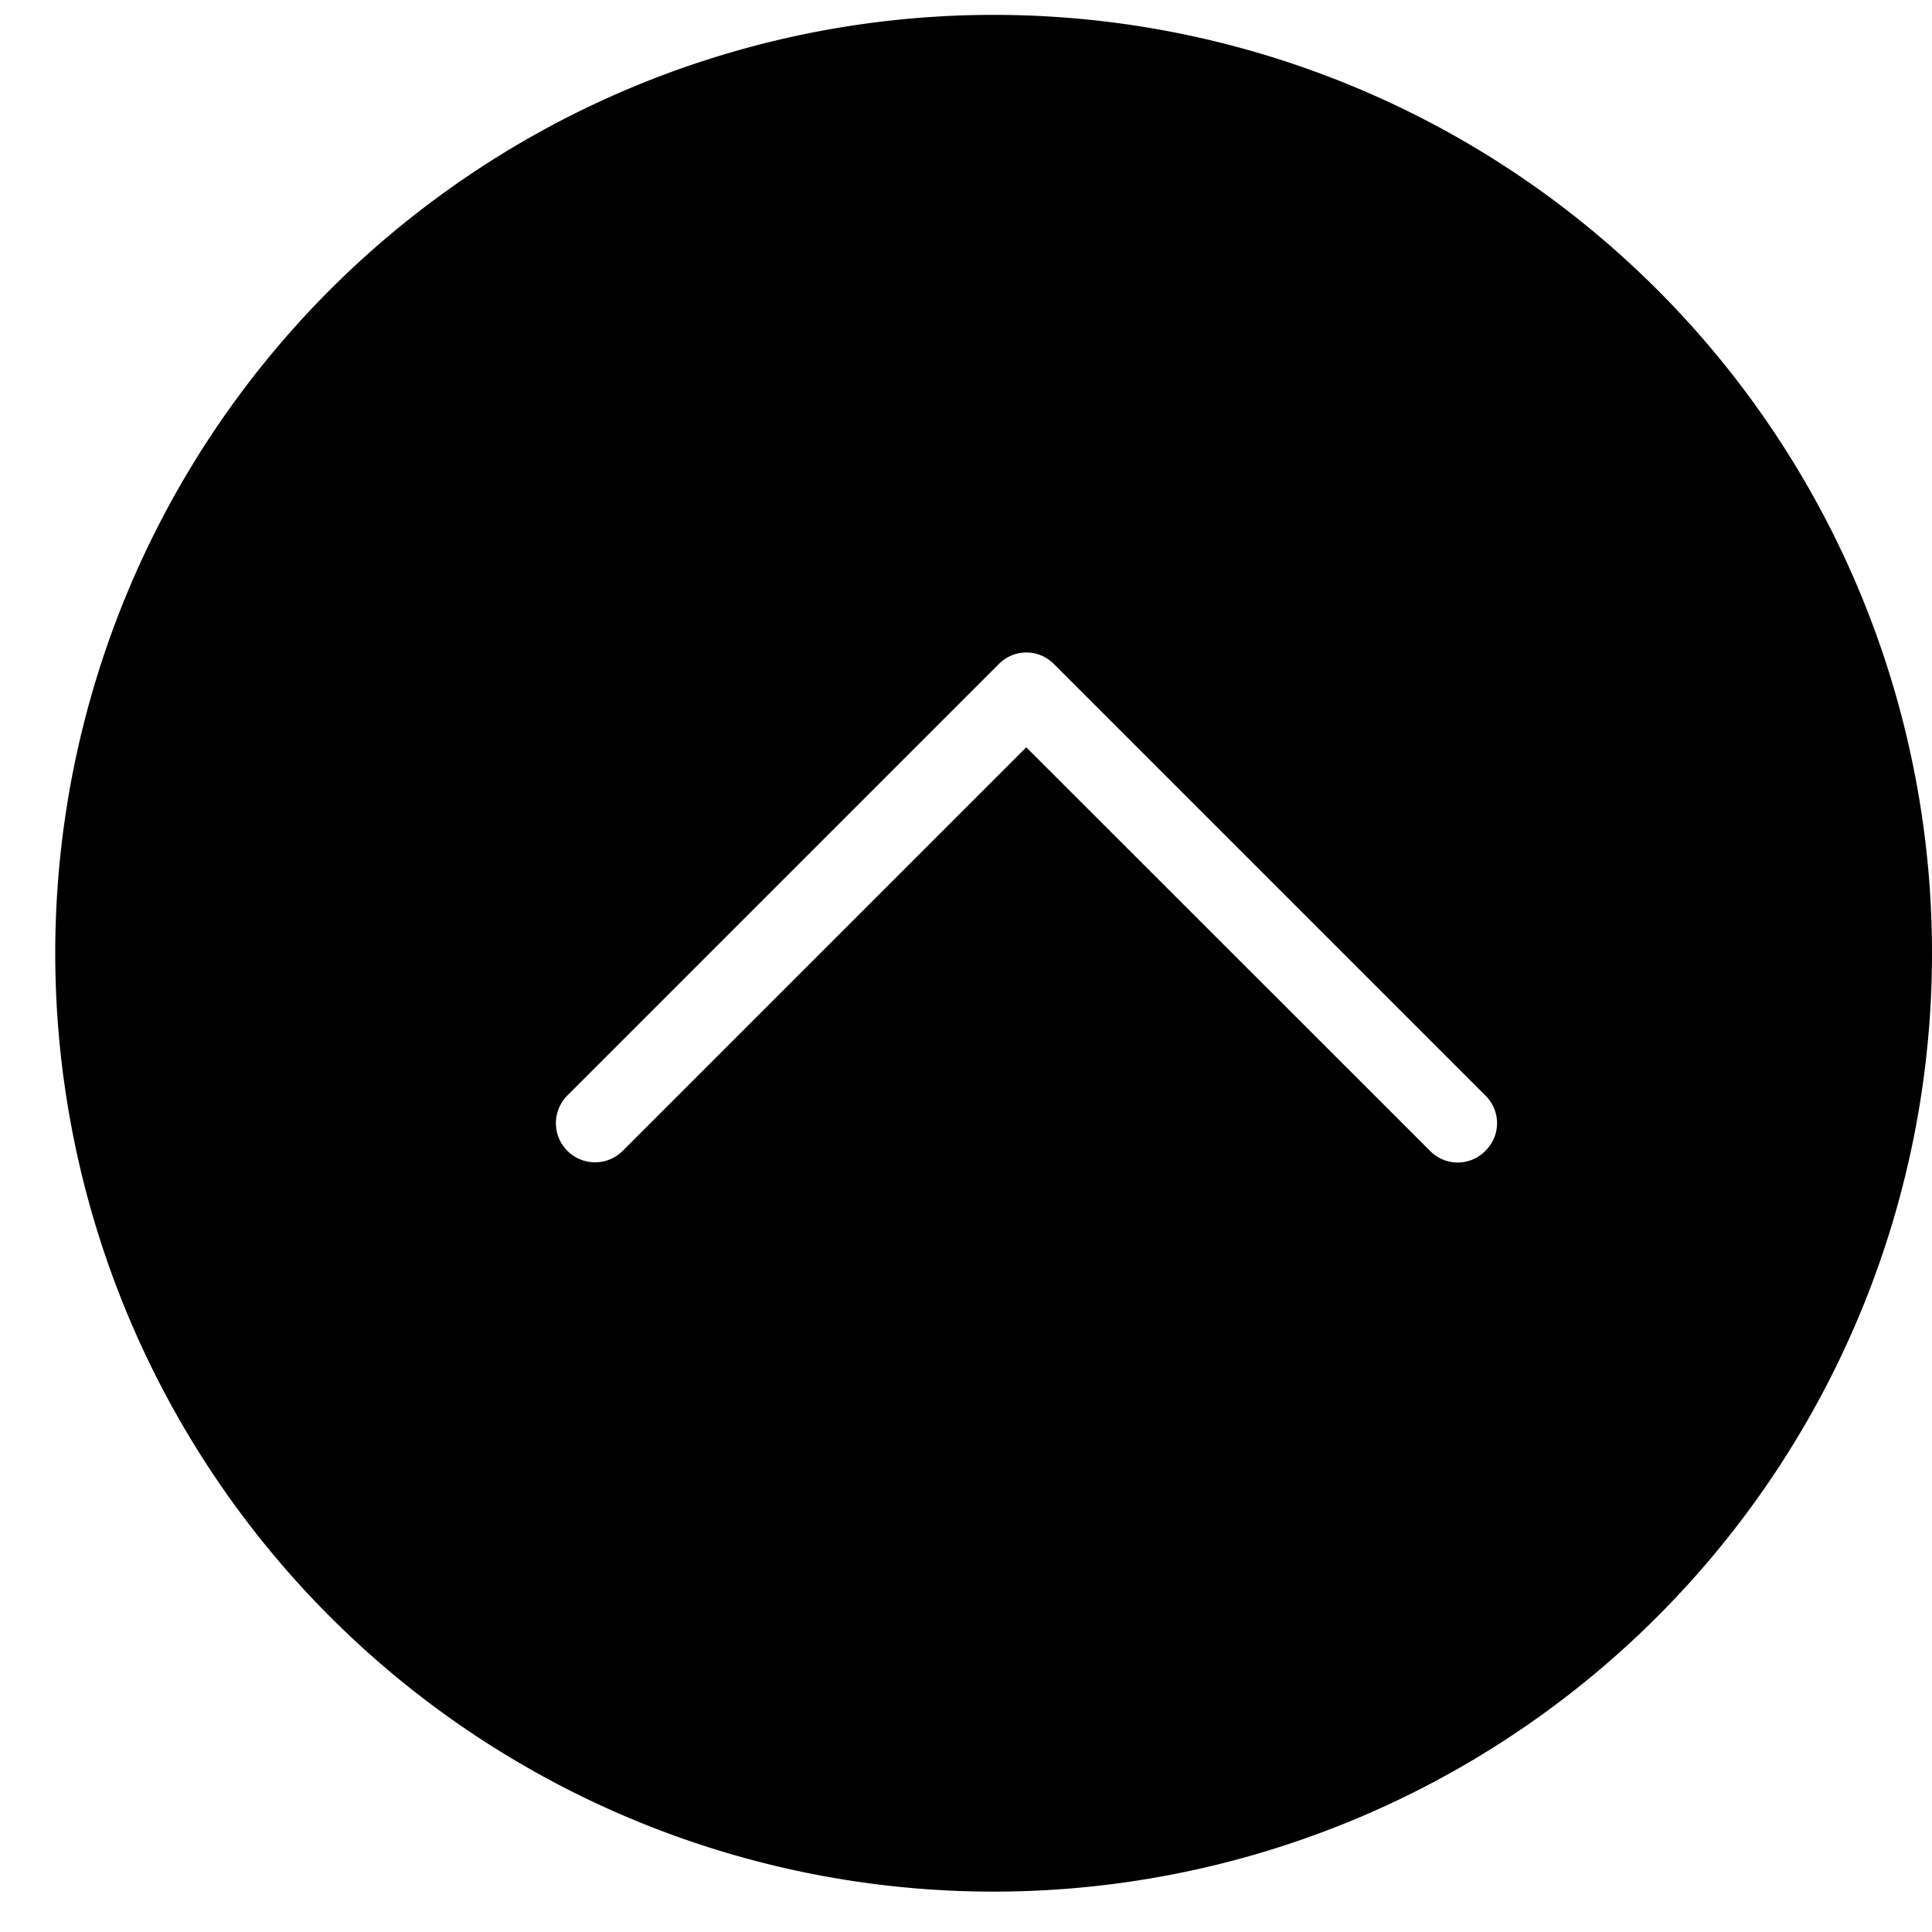 <svg id="Layer_1" data-name="Layer 1" xmlns="http://www.w3.org/2000/svg" viewBox="0 0 100 100"><title>DS copy 6</title><path d="M51.43.77A48.57,48.57,0,1,0,100,49.33,48.56,48.56,0,0,0,51.43.77Zm25.45,58.8h0a2,2,0,0,1-2.86,0L53.12,38.68,32.23,59.57a2,2,0,1,1-2.86-2.87L51.69,34.38h0a2,2,0,0,1,2.87,0L76.88,56.7h0A2,2,0,0,1,76.88,59.57Z"/></svg>
